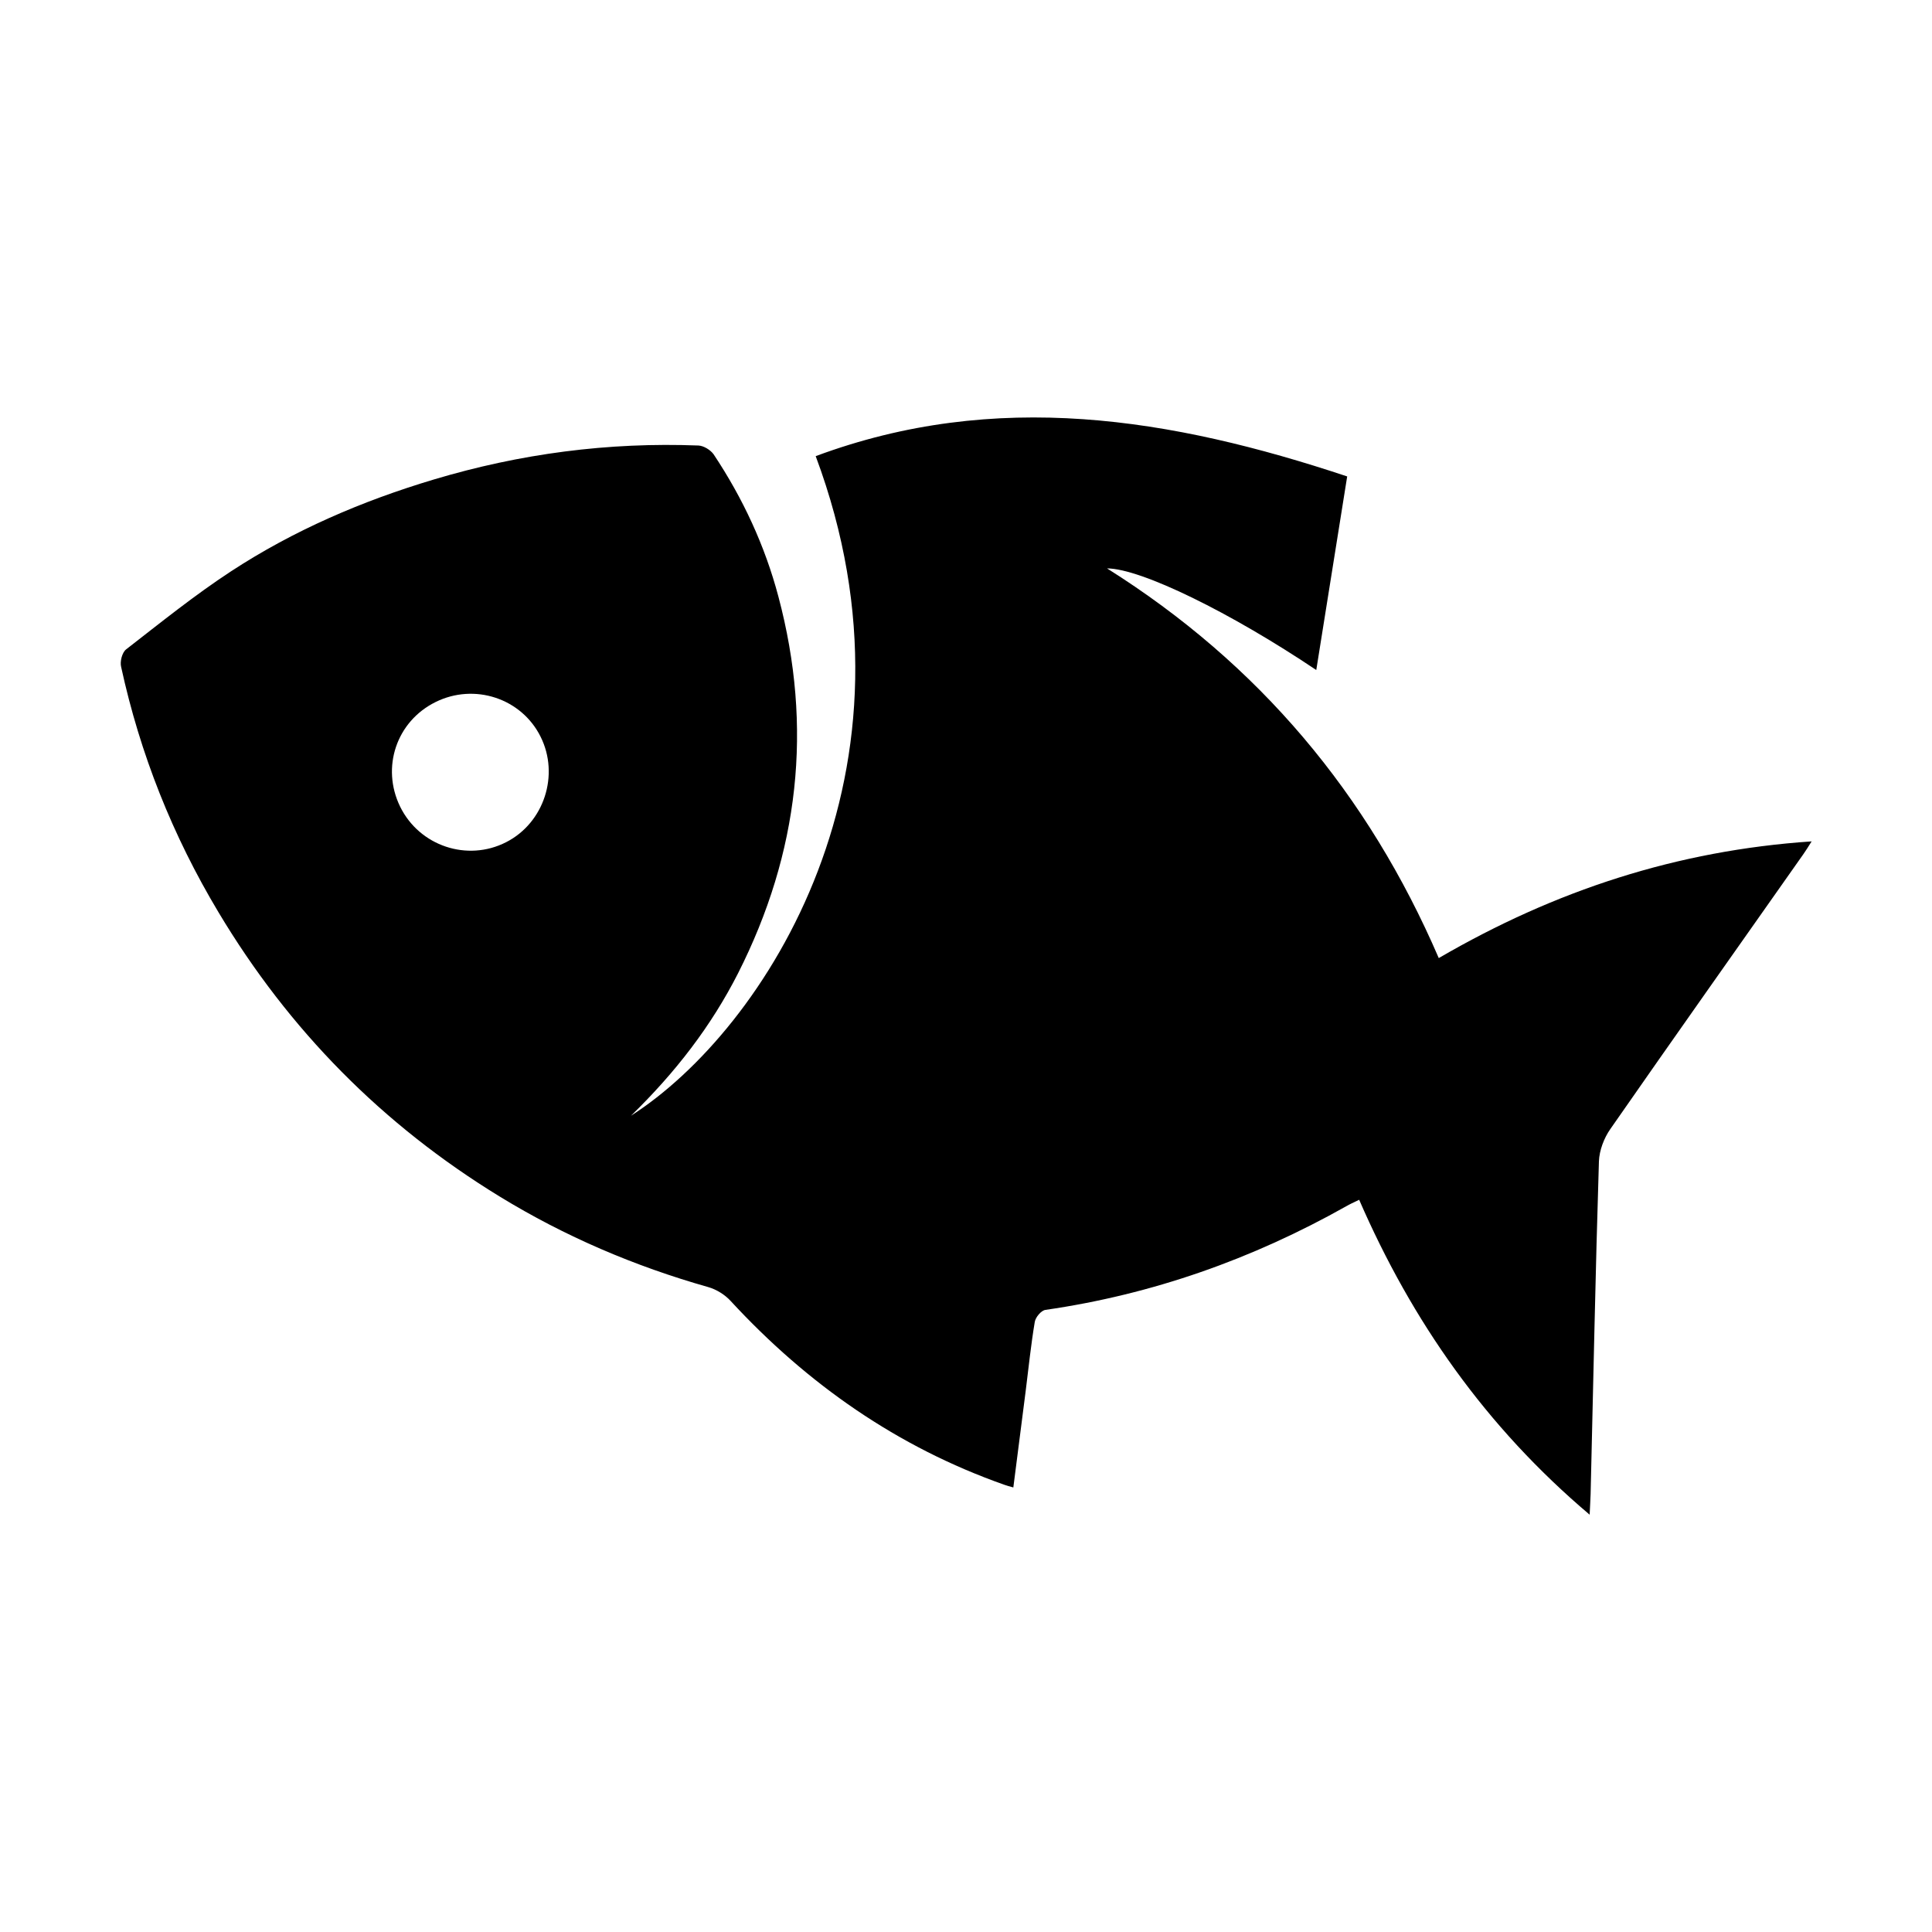 <svg xmlns="http://www.w3.org/2000/svg" viewBox="0 0 1000 1000" width="1000" height="1000">
<path d="M62.7 345.2c9.8 45 26.6 87.3 50.4 127 36.5 61 84.9 110 145.5 147.1 33.8 20.7 69.9 36.1 108 46.9 4.2 1.2 8.6 3.9 11.6 7.2 39.7 43 86.3 75.6 141.6 95.1 1.3 0.5 2.6 0.8 4.7 1.4 2.2-17 4.3-33.5 6.4-50 1.5-11.9 2.7-23.8 4.7-35.7 0.4-2.4 3.3-5.9 5.5-6.2 55.4-8 107.1-26.3 155.8-53.7 1.7-1 3.5-1.8 6.6-3.3 27.3 62.8 65.5 117.5 119.3 163 0.2-4.5 0.4-7.6 0.5-10.7 1.4-57.4 2.5-114.9 4.3-172.2 0.2-5.6 2.6-12 5.9-16.7 33.1-47.6 66.6-94.9 100-142.4 1.2-1.7 2.3-3.5 4.2-6.5-69.6 4.7-132.7 25.3-193 60.4-36.6-84.9-93-152.2-171.7-201.7 17.7 0.1 64.2 23 108.3 52.6 5.3-33.4 10.6-66.3 16-100.2-91-30.3-181.8-45.2-275.1-10.5 60.6 162.2-25.8 296.7-95.6 341.4 23.1-22.5 41.5-46.4 55.4-73.7 31.6-62.4 38.9-127.3 20.9-195-7-26.4-18.4-50.9-33.5-73.6-1.6-2.3-5.2-4.5-7.9-4.6-46.6-1.8-92.3 4.2-137 17.6-37.1 11.1-72.5 26.3-104.9 47.5-18.8 12.3-36.4 26.5-54.3 40.4-2.1 1.6-3.3 6.3-2.6 9.1z m162.7 18.2c20.1-10 44.5-2 54.4 17.9 9.9 19.8 1.8 44.6-17.8 54.6-20.1 10.3-44.9 2-54.9-18.4-9.9-20.3-1.9-44.1 18.3-54.1z"/>
</svg>
